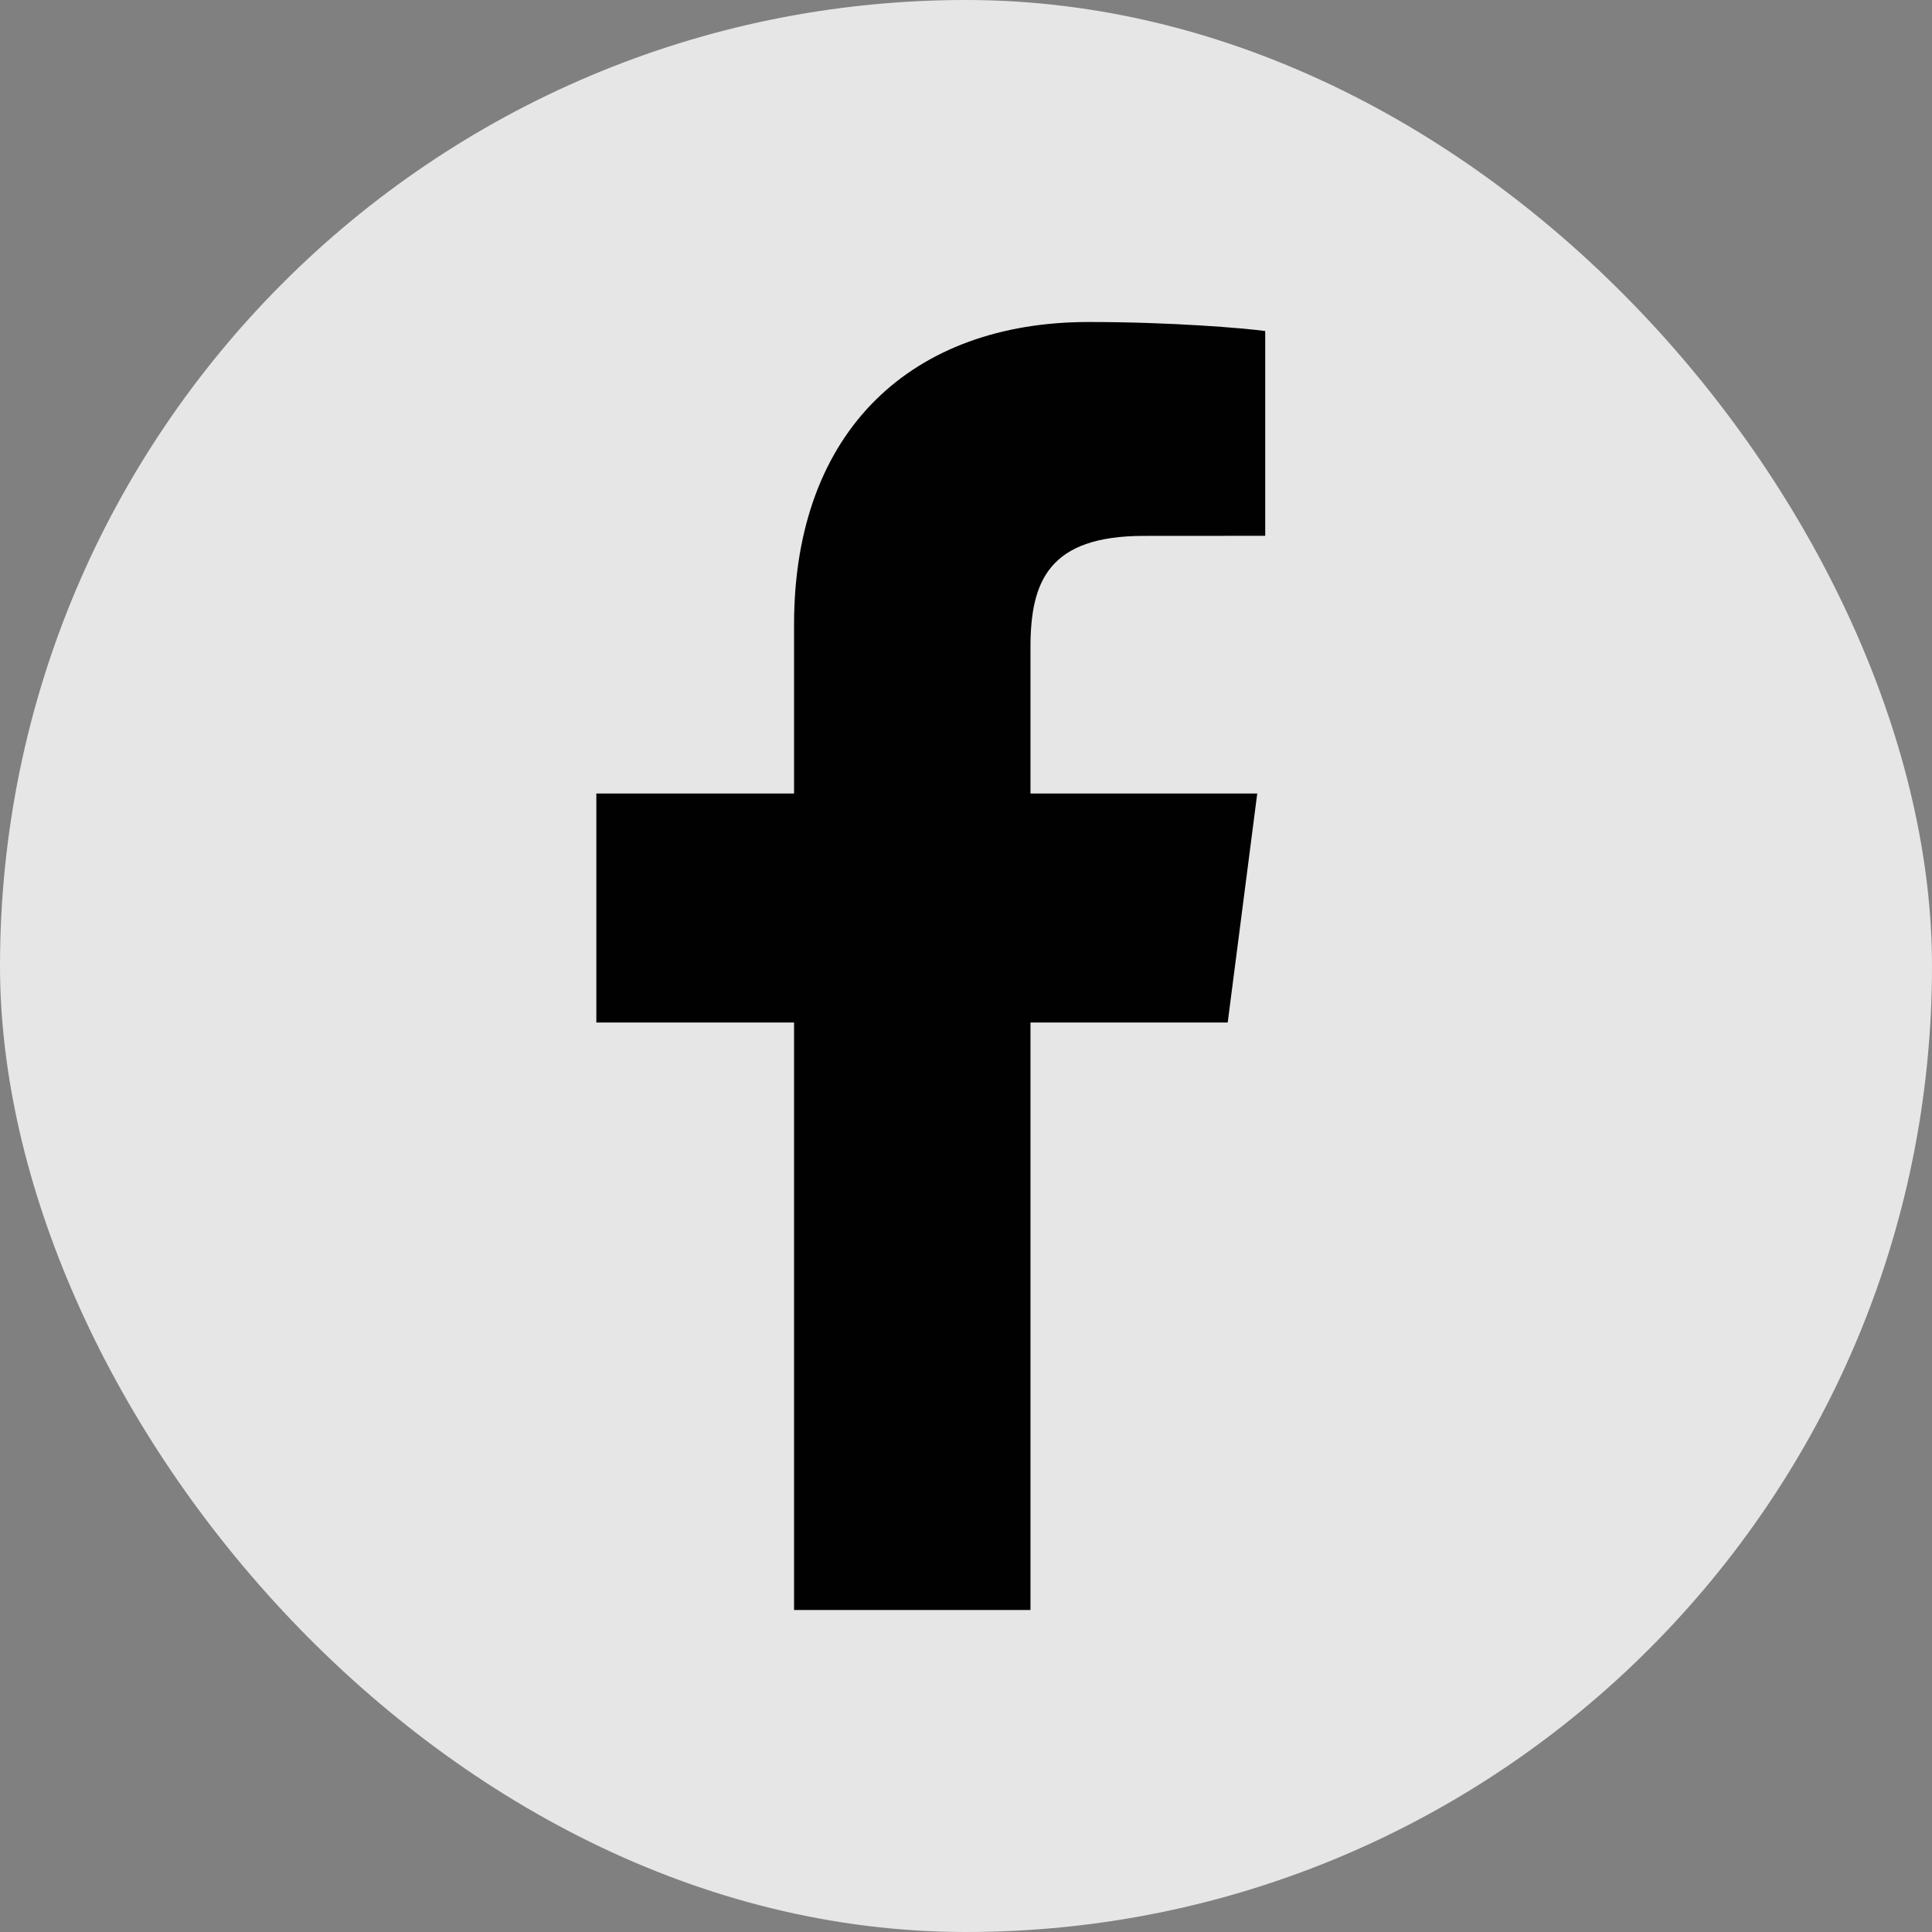 <svg width="24" height="24" viewBox="0 0 24 24" fill="none" xmlns="http://www.w3.org/2000/svg">
<rect x="0" y="0" width="24" height="24" fill="#808080" stroke="none"/>
<rect opacity="0.8" width="24" height="24" rx="12" fill="white"/>
<path d="M12.801 20V12.702H15.251L15.618 9.857H12.801V8.041C12.801 7.218 13.03 6.657 14.211 6.657L15.717 6.656V4.112C15.457 4.077 14.562 4 13.522 4C11.351 4 9.864 5.325 9.864 7.76V9.857H7.408V12.702H9.864V20L12.801 20Z" fill="#010101"/>
</svg>
